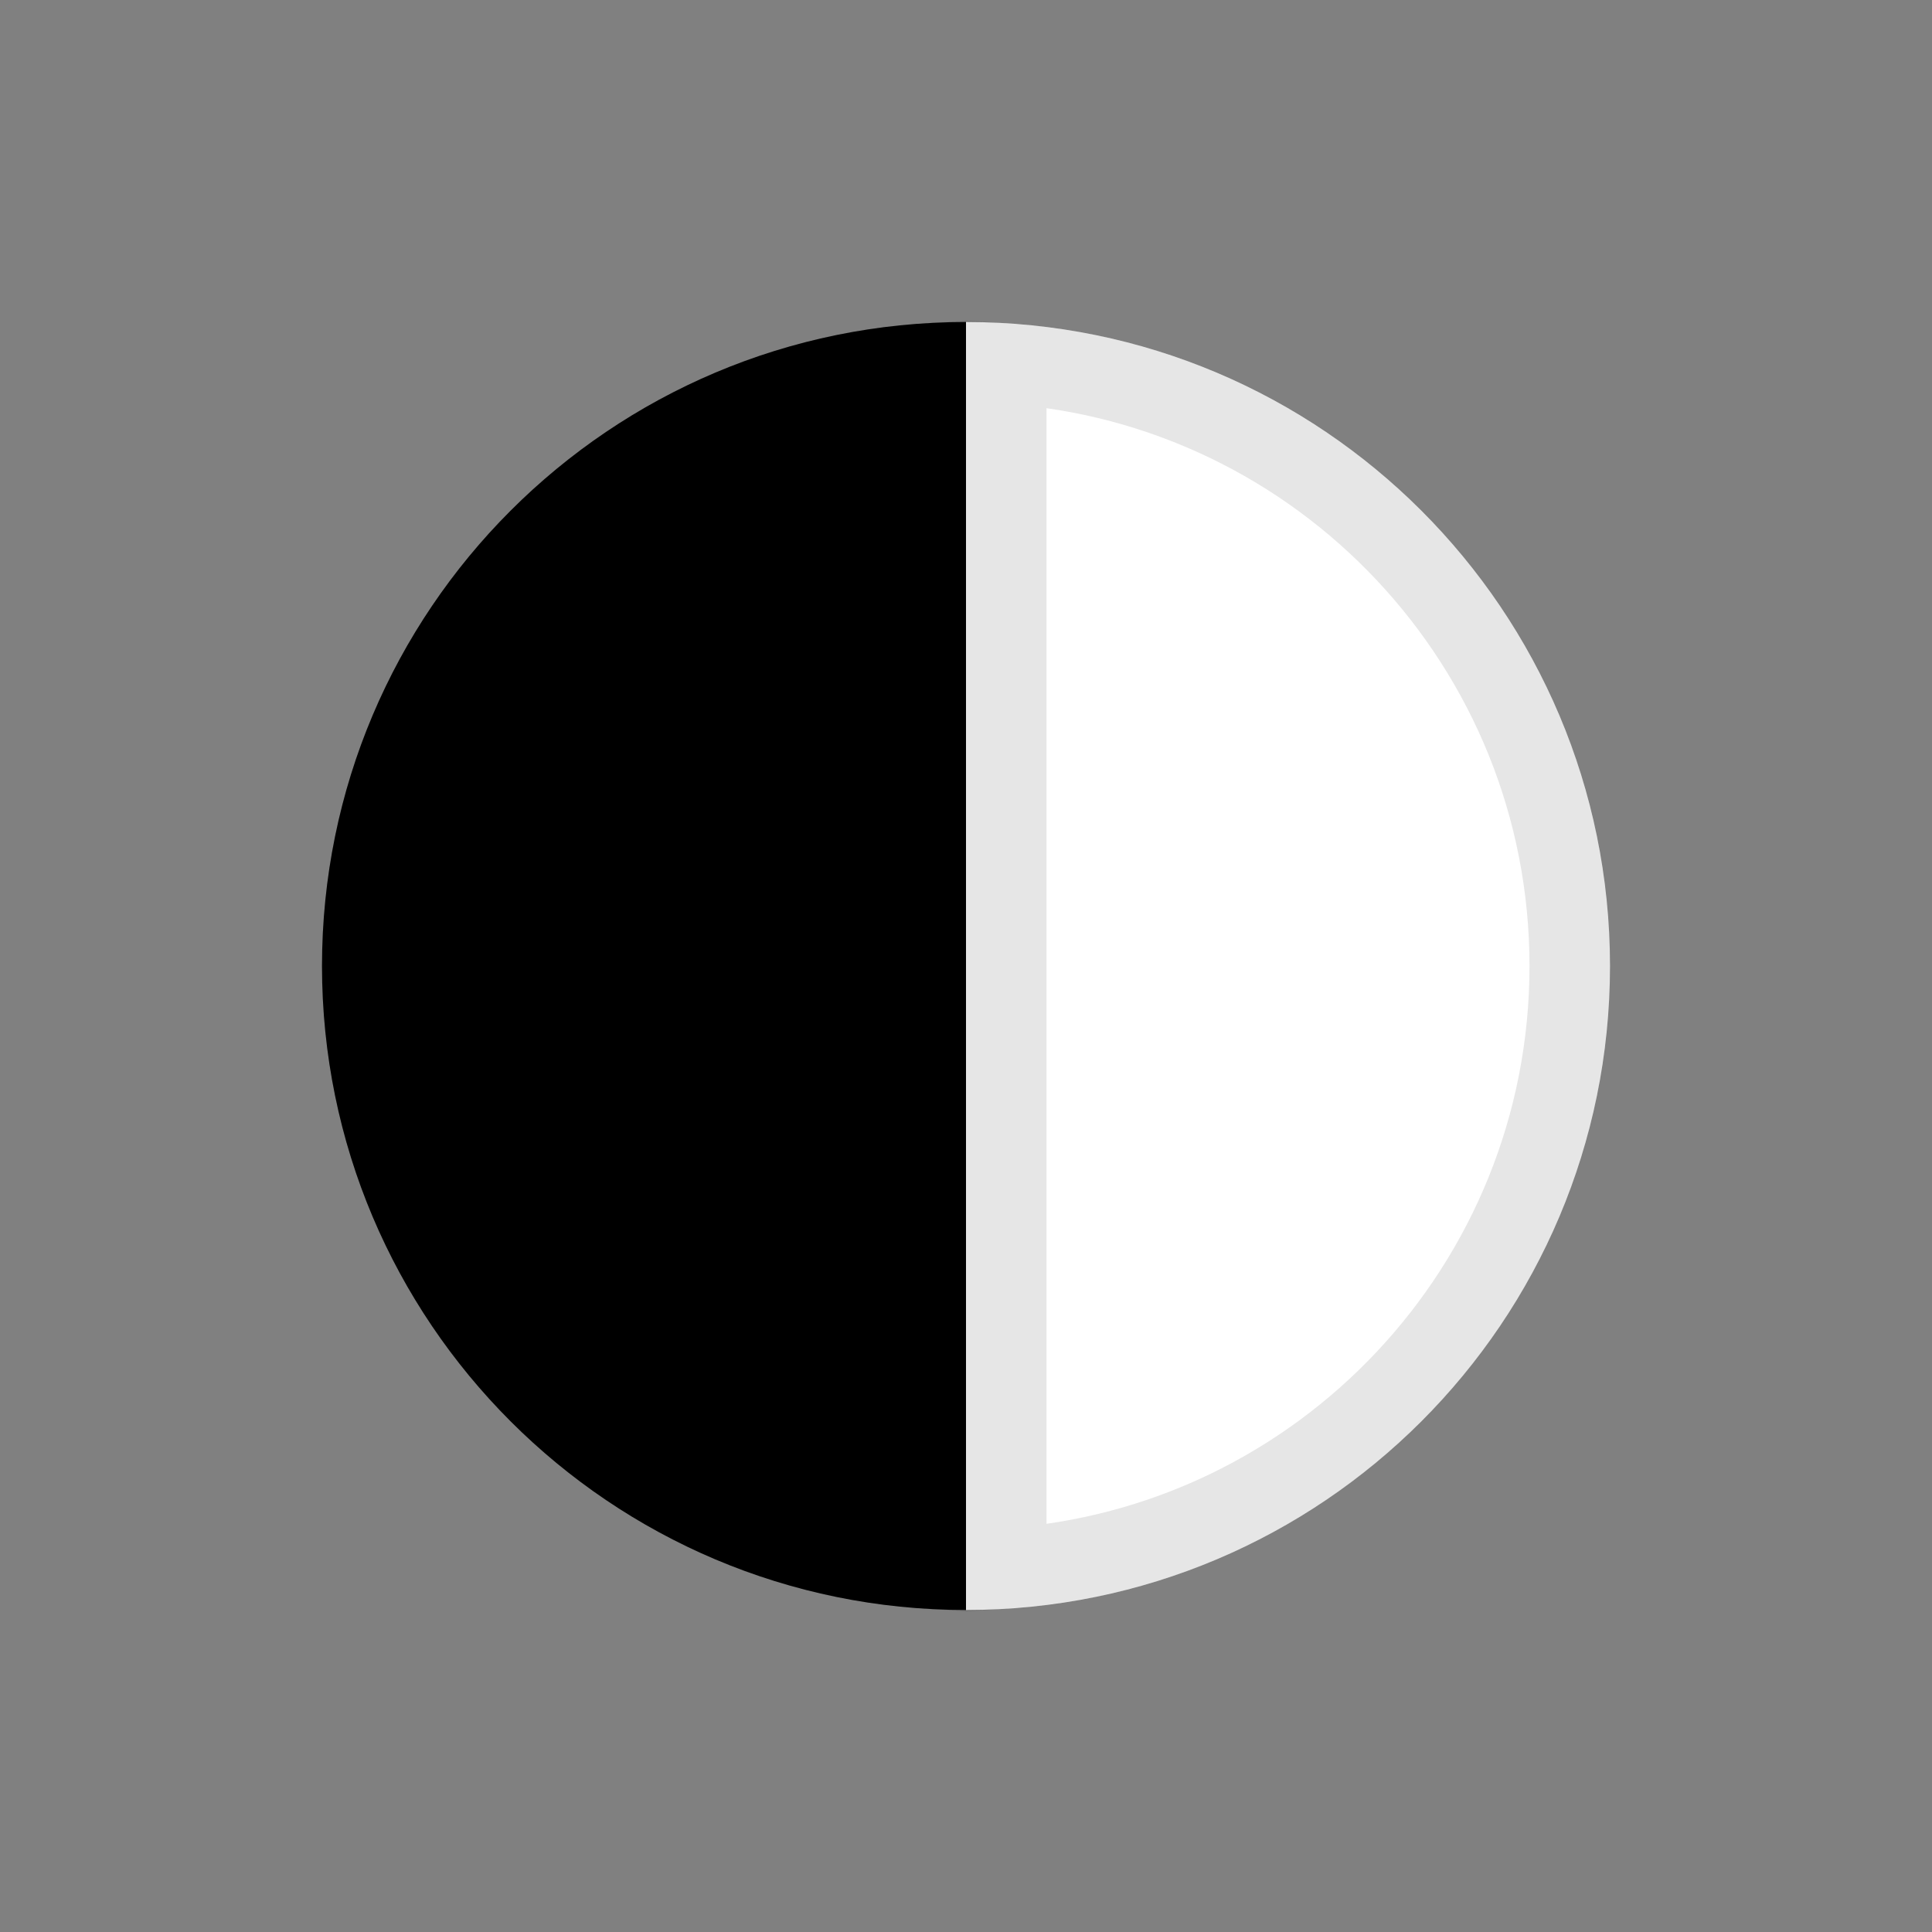 <svg width="24" height="24" viewBox="0 0 24 24" fill="none" xmlns="http://www.w3.org/2000/svg">
<rect x="0" y="0" width="24" height="24" fill="#808080" stroke="none"/>
<path d="M12 4C16.418 4 20 7.582 20 12C20 16.418 16.418 20 12 20V4Z" fill="white"/>
<path d="M12 20C7.582 20 4 16.418 4 12C4 7.582 7.582 4 12 4V20Z" fill="black"/>
<path d="M12.5 19.484V4.516C16.409 4.774 19.5 8.026 19.5 12C19.5 15.974 16.409 19.226 12.5 19.484ZM11.5 19.484C7.591 19.226 4.5 15.974 4.5 12C4.5 8.026 7.591 4.774 11.5 4.516V19.484Z" stroke="black" stroke-opacity="0.1"/>
</svg>
